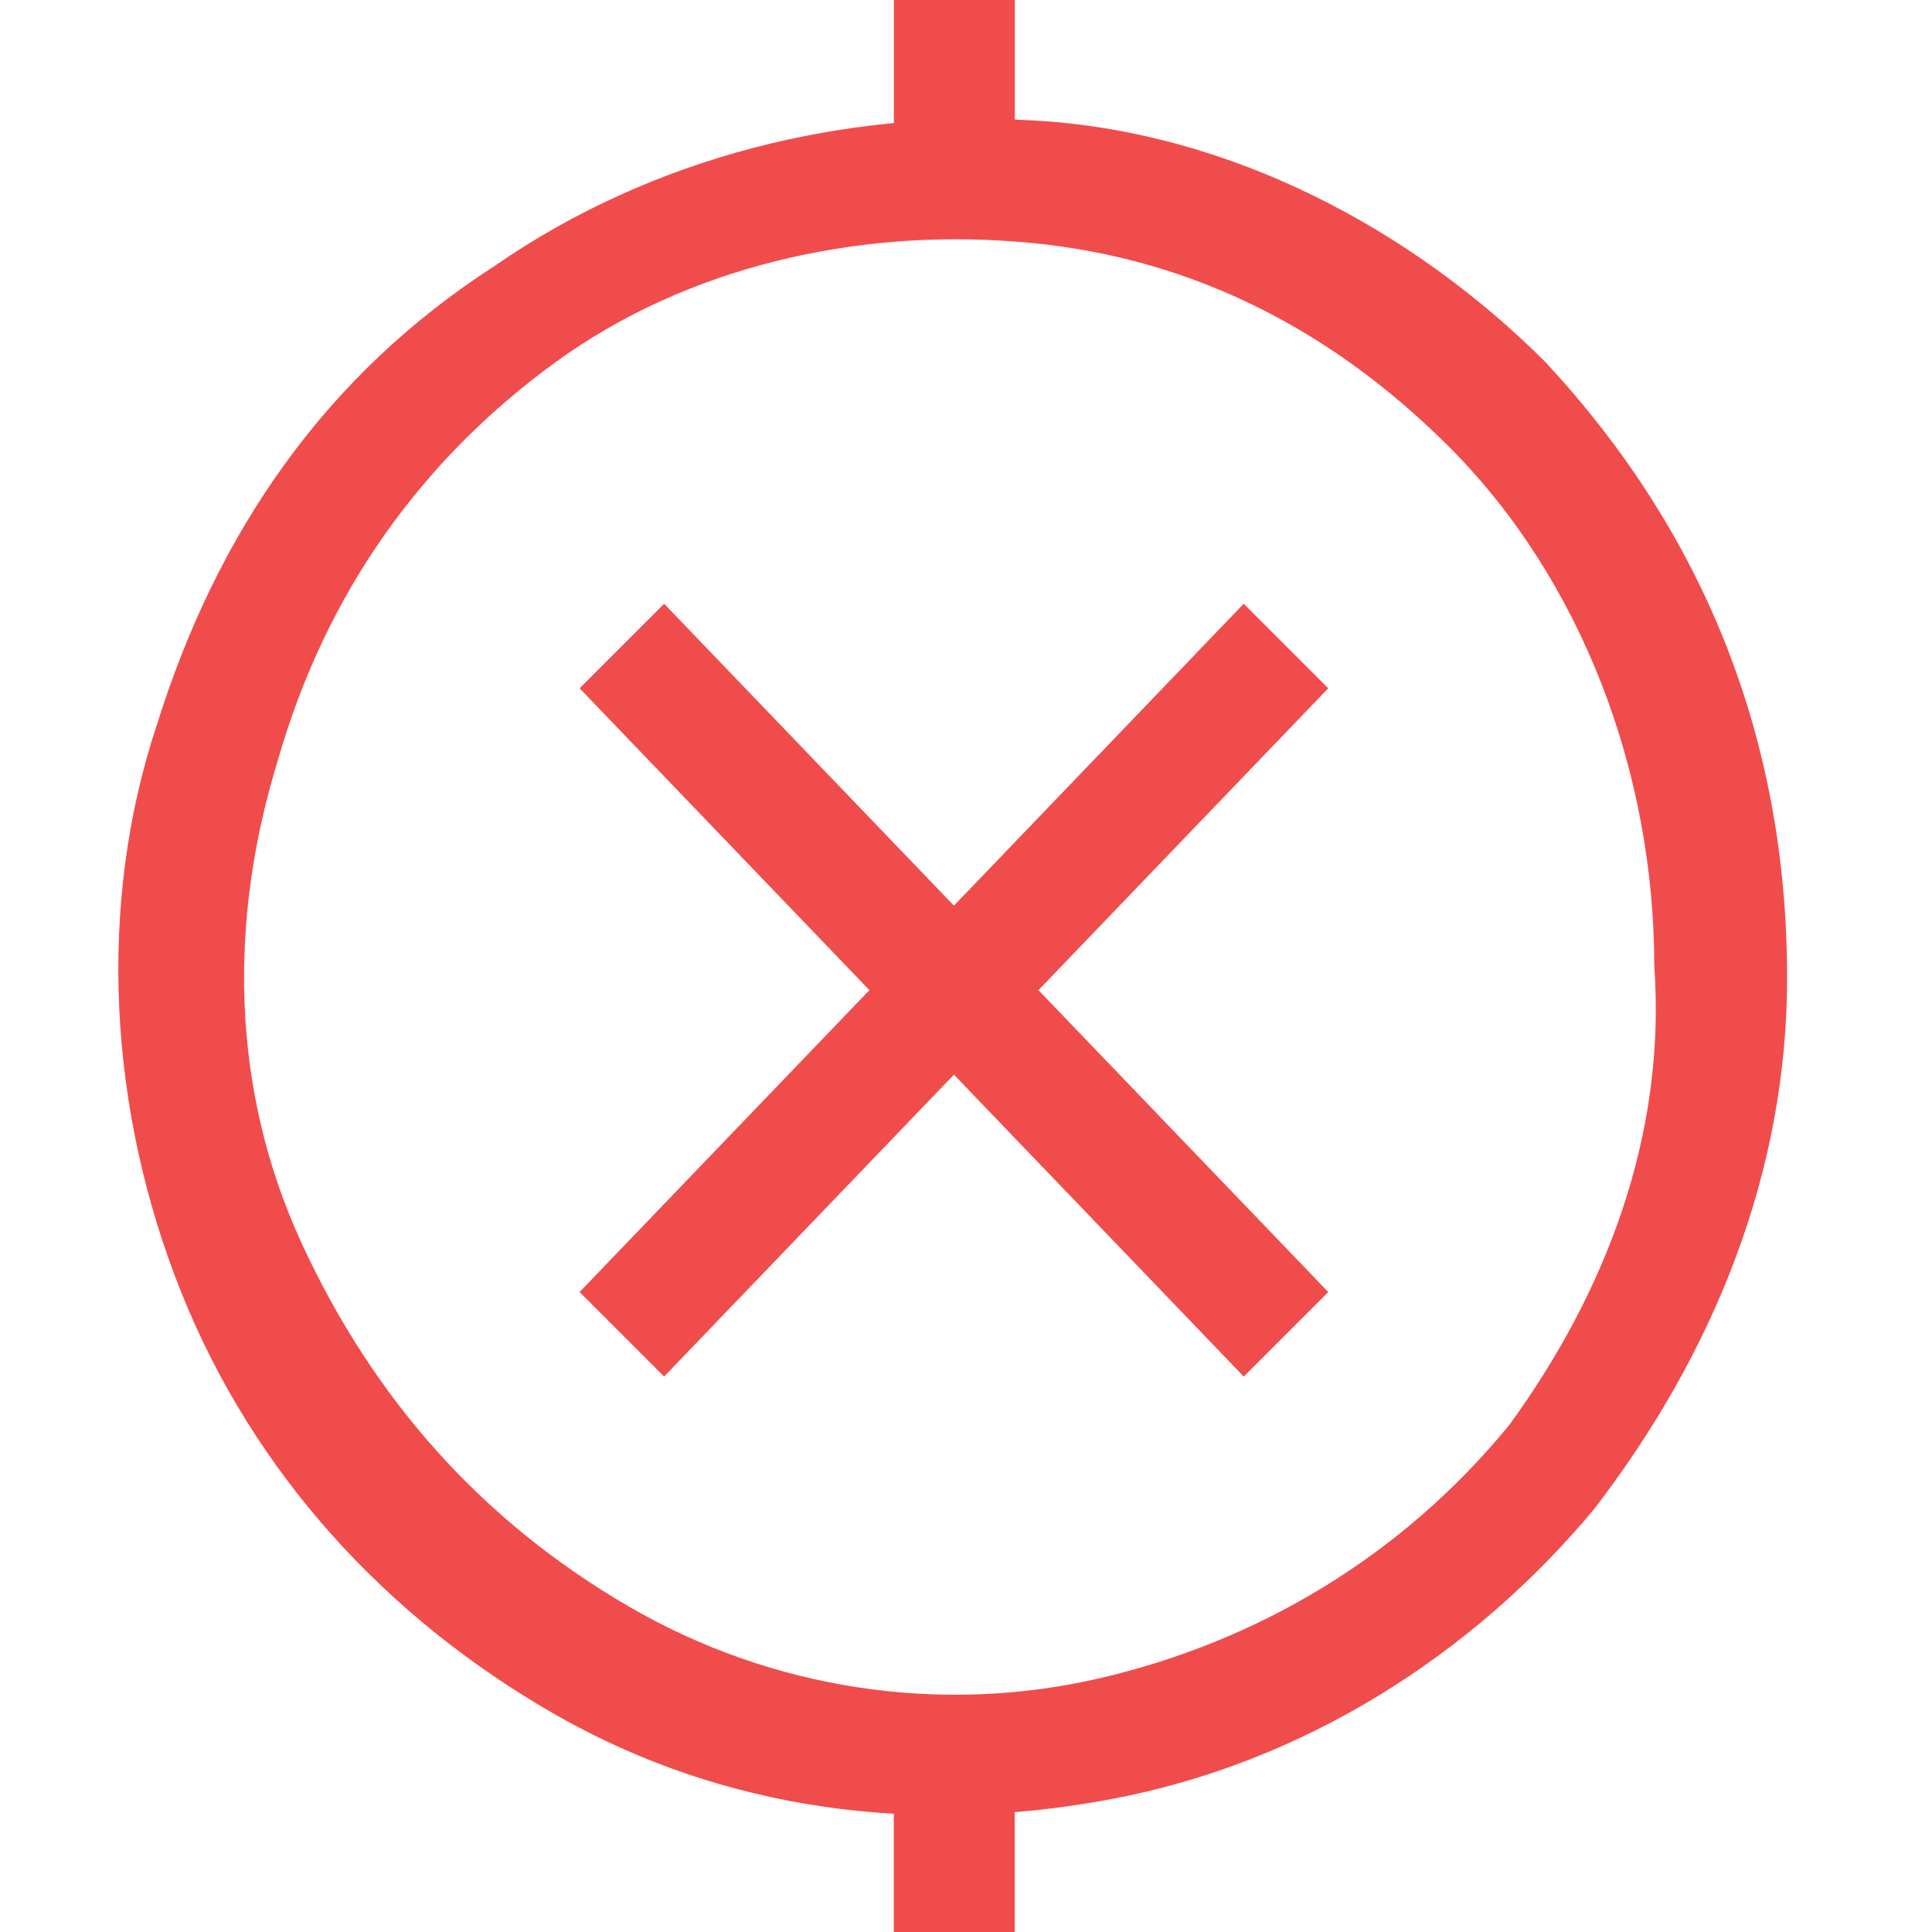 <?xml version="1.0" encoding="UTF-8" standalone="no"?>
<svg
   width="16"
   height="16"
   viewBox="0 0 16 16"
   fill="currentColor"
   version="1.1"
   id="svg1"
   sodipodi:docname="error-dark_passthrough.svg"
   inkscape:version="1.4 (e7c3feb100, 2024-10-09)"
   xmlns:inkscape="http://www.inkscape.org/namespaces/inkscape"
   xmlns:sodipodi="http://sodipodi.sourceforge.net/DTD/sodipodi-0.dtd"
   xmlns="http://www.w3.org/2000/svg"
   xmlns:svg="http://www.w3.org/2000/svg">
  <defs
     id="defs1" />
  <sodipodi:namedview
     id="namedview1"
     pagecolor="#ffffff"
     bordercolor="#000000"
     borderopacity="0.25"
     inkscape:showpageshadow="2"
     inkscape:pageopacity="0.0"
     inkscape:pagecheckerboard="0"
     inkscape:deskcolor="#d1d1d1"
     inkscape:zoom="32"
     inkscape:cx="13.78125"
     inkscape:cy="-0.953125"
     inkscape:window-width="3838"
     inkscape:window-height="2128"
     inkscape:window-x="0"
     inkscape:window-y="0"
     inkscape:window-maximized="0"
     inkscape:current-layer="svg1" />
  <path
     fill-rule="evenodd"
     clip-rule="evenodd"
     d="m 8.6,1 c 1.6,0.1 3.1,0.9 4.2,2 1.3,1.4 2,3.1 2,5.1 0,1.6 -0.6,3.1 -1.6,4.4 -1,1.2 -2.4,2.1 -4,2.4 C 7.6,15.2 6,15 4.6,14.2 3.2,13.4 2.1,12.2 1.5,10.7 0.9,9.2 0.8,7.5 1.3,6 1.8,4.4 2.7,3.1 4.1,2.2 5.4,1.3 7,0.9 8.6,1 Z m 0.5,12.9 c 1.3,-0.3 2.5,-1 3.4,-2.1 C 13.3,10.7 13.8,9.4 13.7,8 13.7,6.4 13.1,4.8 12,3.7 11,2.7 9.8,2.1 8.4,2 7.1,1.9 5.7,2.2 4.6,3 3.5,3.8 2.7,4.9 2.3,6.3 1.9,7.6 1.9,9 2.5,10.3 c 0.6,1.3 1.5,2.3 2.7,3 1.2,0.7 2.6,0.9 3.9,0.6 z M 7.9,7.5 10.3,5 11,5.7 8.6,8.2 11,10.7 10.3,11.4 7.9,8.9 5.5,11.4 4.8,10.7 7.2,8.2 4.8,5.7 5.5,5 Z"
     id="path1"
     style="fill:#f14c4c;fill-opacity:1"
     sodipodi:nodetypes="scscsssccssccscscsssccccccccccccc" />
  <rect
     style="fill:#f14c4c;fill-opacity:1;stroke-width:0.794"
     id="rect2"
     width="1.001"
     height="1.015"
     x="7.402"
     y="14.987" />
  <rect
     style="fill:#f14c4c;fill-opacity:1;stroke-width:0.795"
     id="rect2-5"
     width="1.001"
     height="1.018"
     x="7.403"
     y="-3.5762787e-05" />
</svg>
